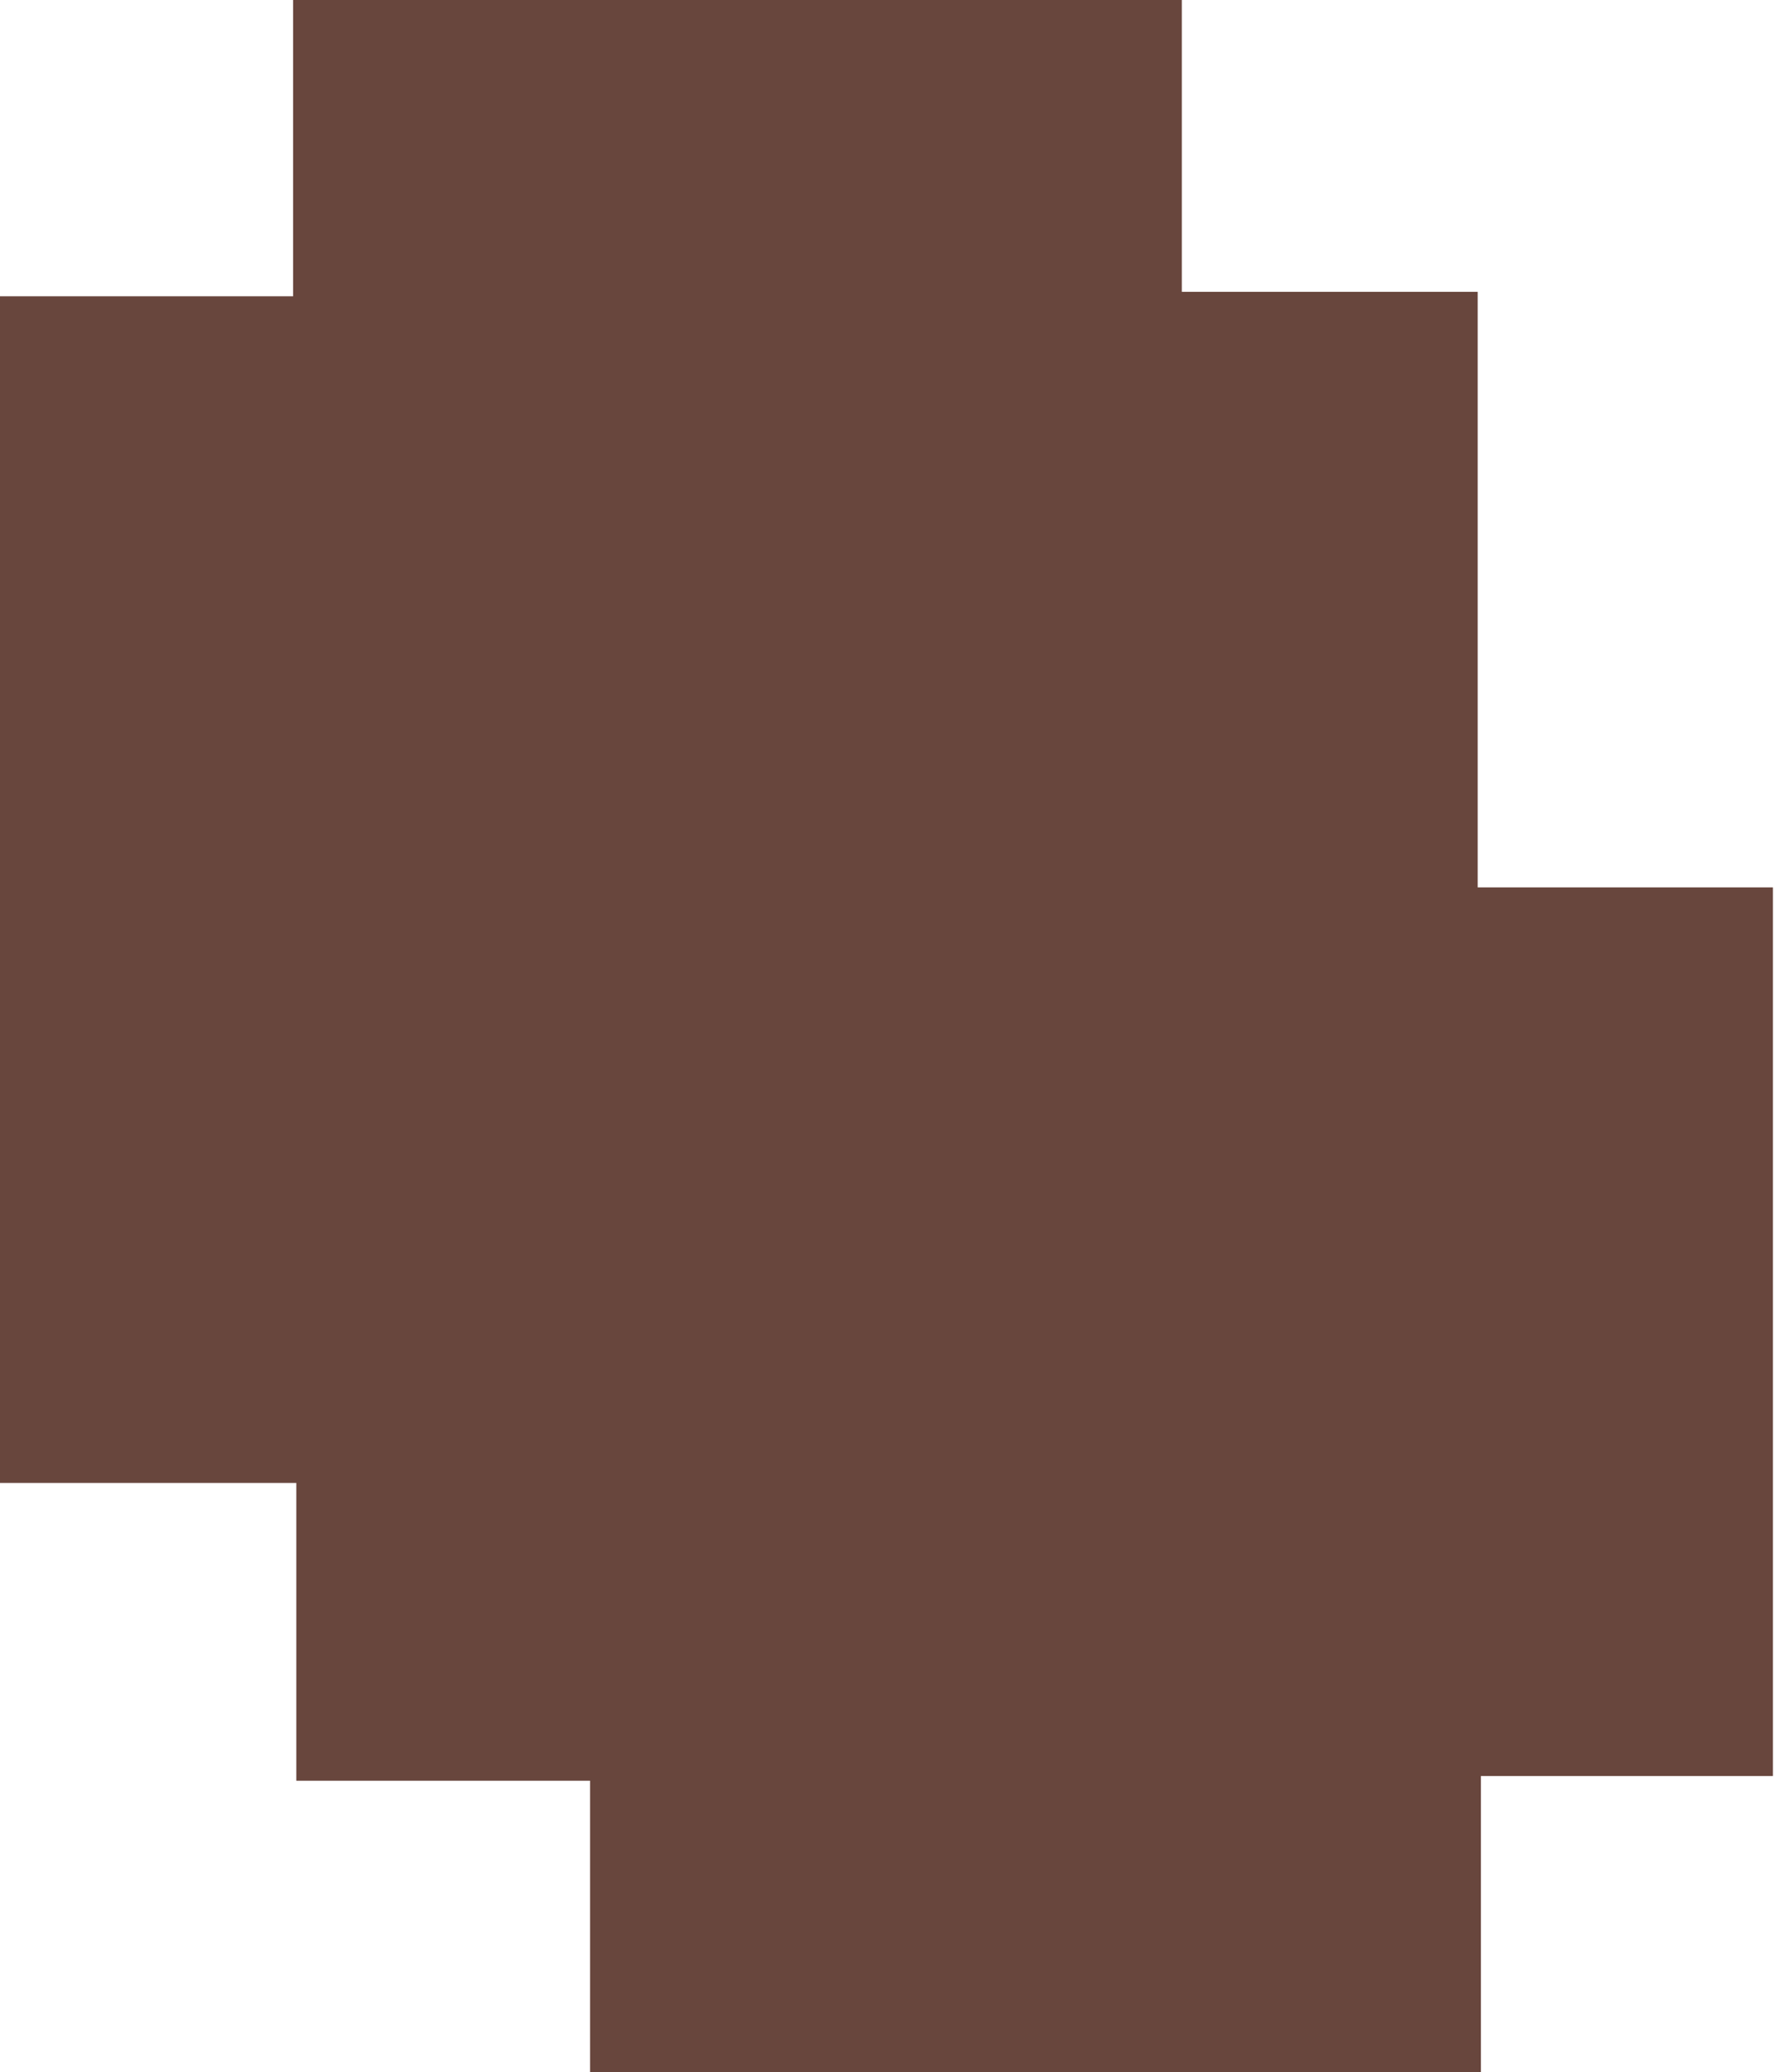 <svg id="Layer_1" data-name="Layer 1" xmlns="http://www.w3.org/2000/svg" viewBox="0 0 83.46 97.43"><path d="M45.35,97.71V84H31.53V70H17.59V14.21H31.38V.28H73.19V14H87.11V42H101V83.78H87.26V97.71Z" transform="translate(-17.59 -0.28)" fill="#68463d"/></svg>